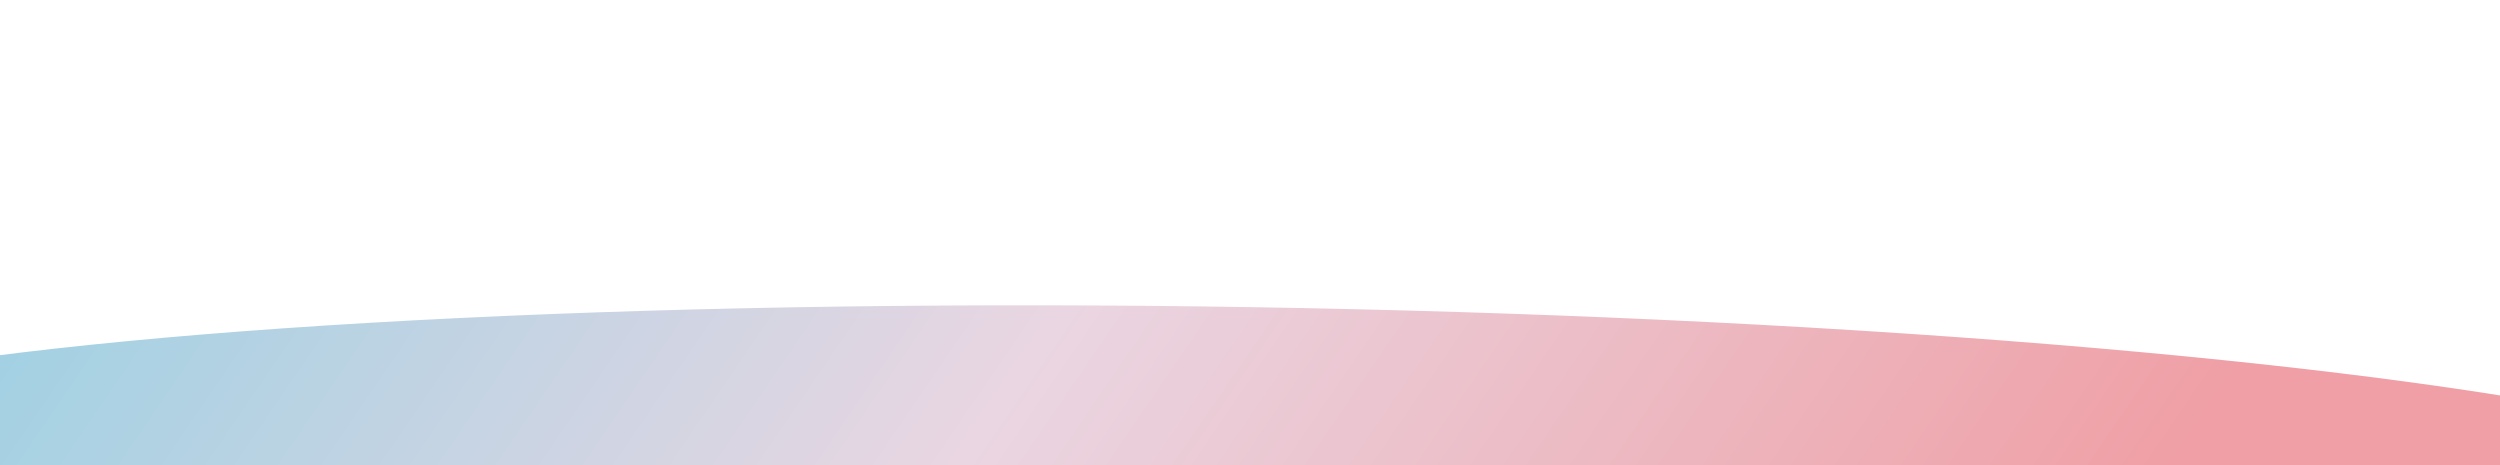 <svg width="1440" height="268" viewBox="0 0 1440 268" fill="none" xmlns="http://www.w3.org/2000/svg">
<g filter="url(#filter0_f_3140_14032)">
<ellipse cx="719.953" cy="279.876" rx="916.667" ry="102.954" transform="rotate(-179.066 719.953 279.876)" fill="url(#paint0_linear_3140_14032)" fill-opacity="0.6"/>
</g>
<defs>
<filter id="filter0_f_3140_14032" x="-371.594" y="0.844" width="2183.09" height="558.064" filterUnits="userSpaceOnUse" color-interpolation-filters="sRGB">
<feFlood flood-opacity="0" result="BackgroundImageFix"/>
<feBlend mode="normal" in="SourceGraphic" in2="BackgroundImageFix" result="shape"/>
<feGaussianBlur stdDeviation="87.5" result="effect1_foregroundBlur_3140_14032"/>
</filter>
<linearGradient id="paint0_linear_3140_14032" x1="267.883" y1="176.922" x2="1235.44" y2="815.245" gradientUnits="userSpaceOnUse">
<stop stop-color="#E55F69"/>
<stop offset="0.5" stop-color="#DBBBCF"/>
<stop offset="1" stop-color="#4FB1D1"/>
</linearGradient>
</defs>
</svg>
